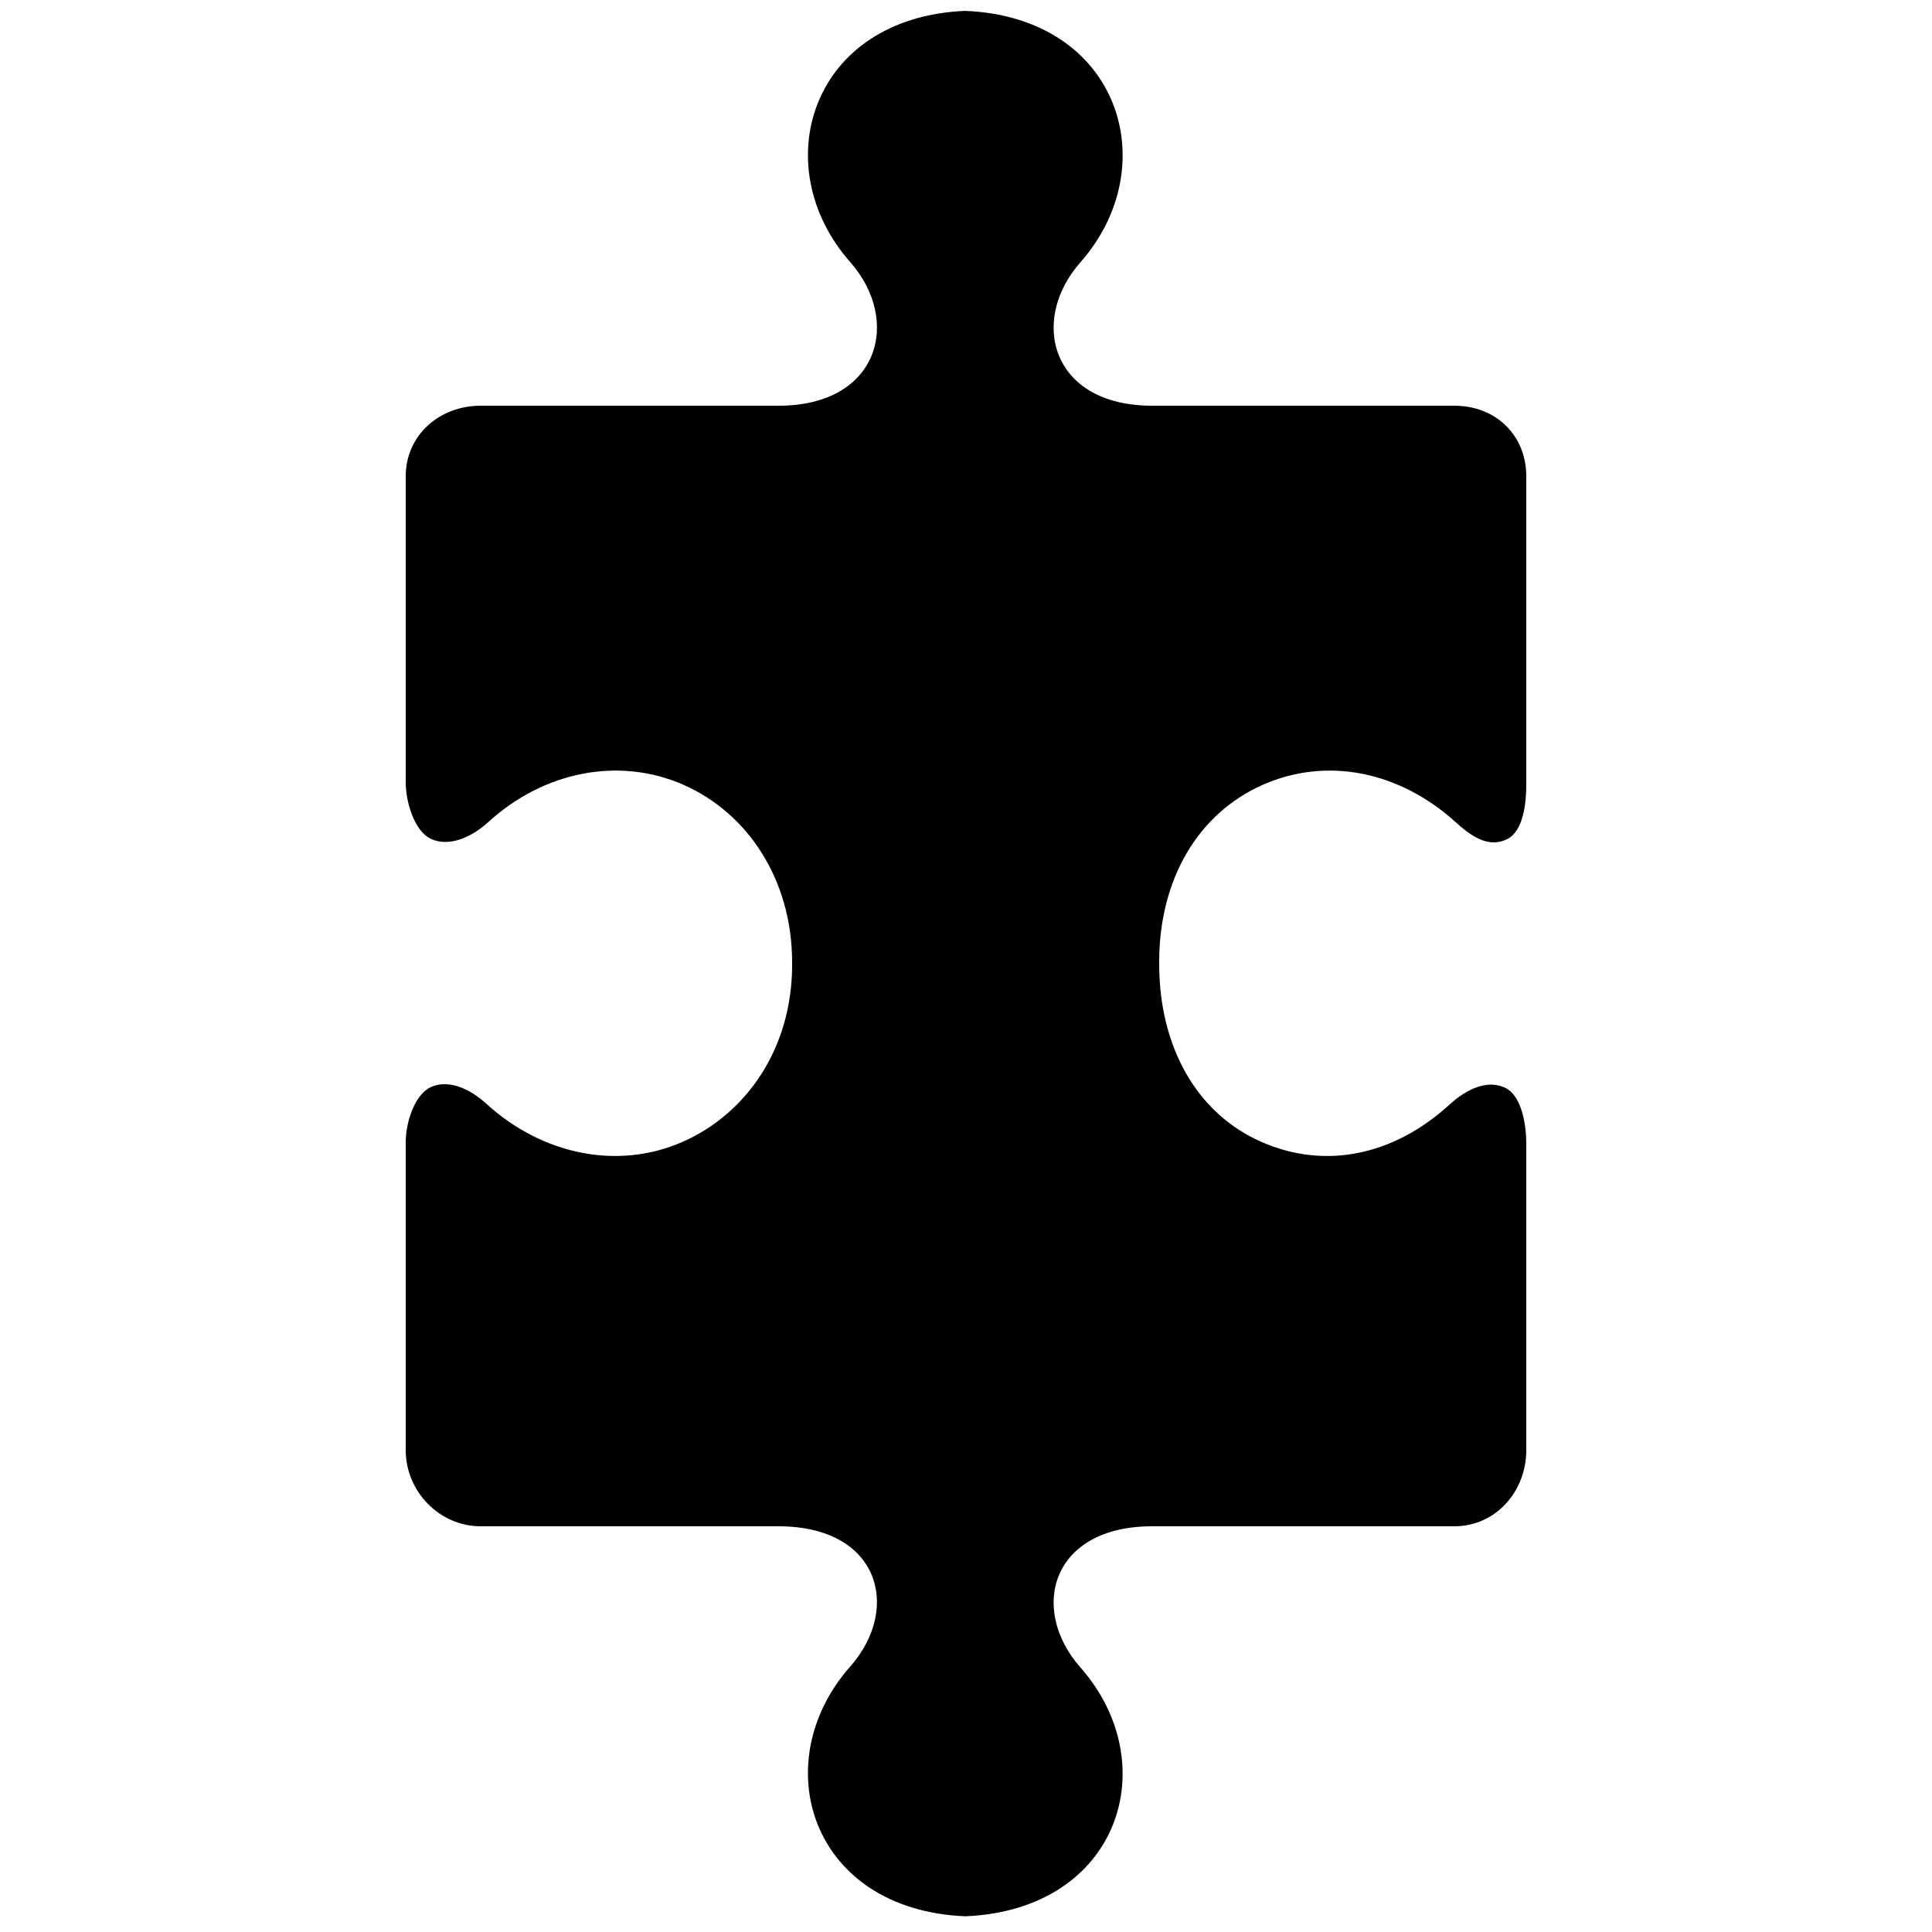 <svg xmlns="http://www.w3.org/2000/svg" xmlns:xlink="http://www.w3.org/1999/xlink" version="1.1" id="Layer_1" x="0px" y="0px" width="100px" height="100px" viewBox="0 0 100 100" enable-background="new 0 0 100 100" xml:space="preserve">
<path d="M60,49.775c0-4.283,2.033-7.688,5.371-9.158c3.34-1.47,7.104-0.68,10.012,1.971c0.933,0.849,1.748,1.257,2.6,0.86  C78.857,43.041,79,41.545,79,40.615V24.657C79,22.524,77.416,21,75.282,21H59.633c-5.219,0-6.382-4.397-3.712-7.422  c4.396-4.98,2.041-12.681-5.958-13.015c-7.998,0.333-10.353,8.021-5.957,13.002C46.676,16.591,45.514,21,40.295,21H24.877  C22.744,21,21,22.524,21,24.657v15.854c0,0.93,0.417,2.495,1.308,2.91c0.886,0.412,2.032-0.018,2.974-0.877  c2.898-2.642,6.79-3.378,10.094-1.923C38.697,42.084,41,45.523,41,49.818v0.076v0.05c0,4.282-2.33,7.688-5.668,9.158  c-3.34,1.47-7.25,0.68-10.158-1.971c-0.932-0.851-2.025-1.257-2.877-0.861C21.422,56.679,21,58.175,21,59.105v15.957  C21,77.195,22.744,79,24.877,79h15.417c5.219,0,6.381,4.236,3.711,7.262c-4.396,4.98-2.041,12.591,5.958,12.925  c7.998-0.334,10.353-7.903,5.956-12.884C53.251,83.276,54.414,79,59.633,79h15.649C77.416,79,79,77.195,79,75.062V59.208  c0-0.93-0.213-2.495-1.104-2.91c-0.885-0.412-1.929,0.018-2.872,0.878c-2.896,2.642-6.443,3.377-9.747,1.923  C61.956,57.636,60,54.197,60,49.901v-0.076V49.775z"/>
</svg>